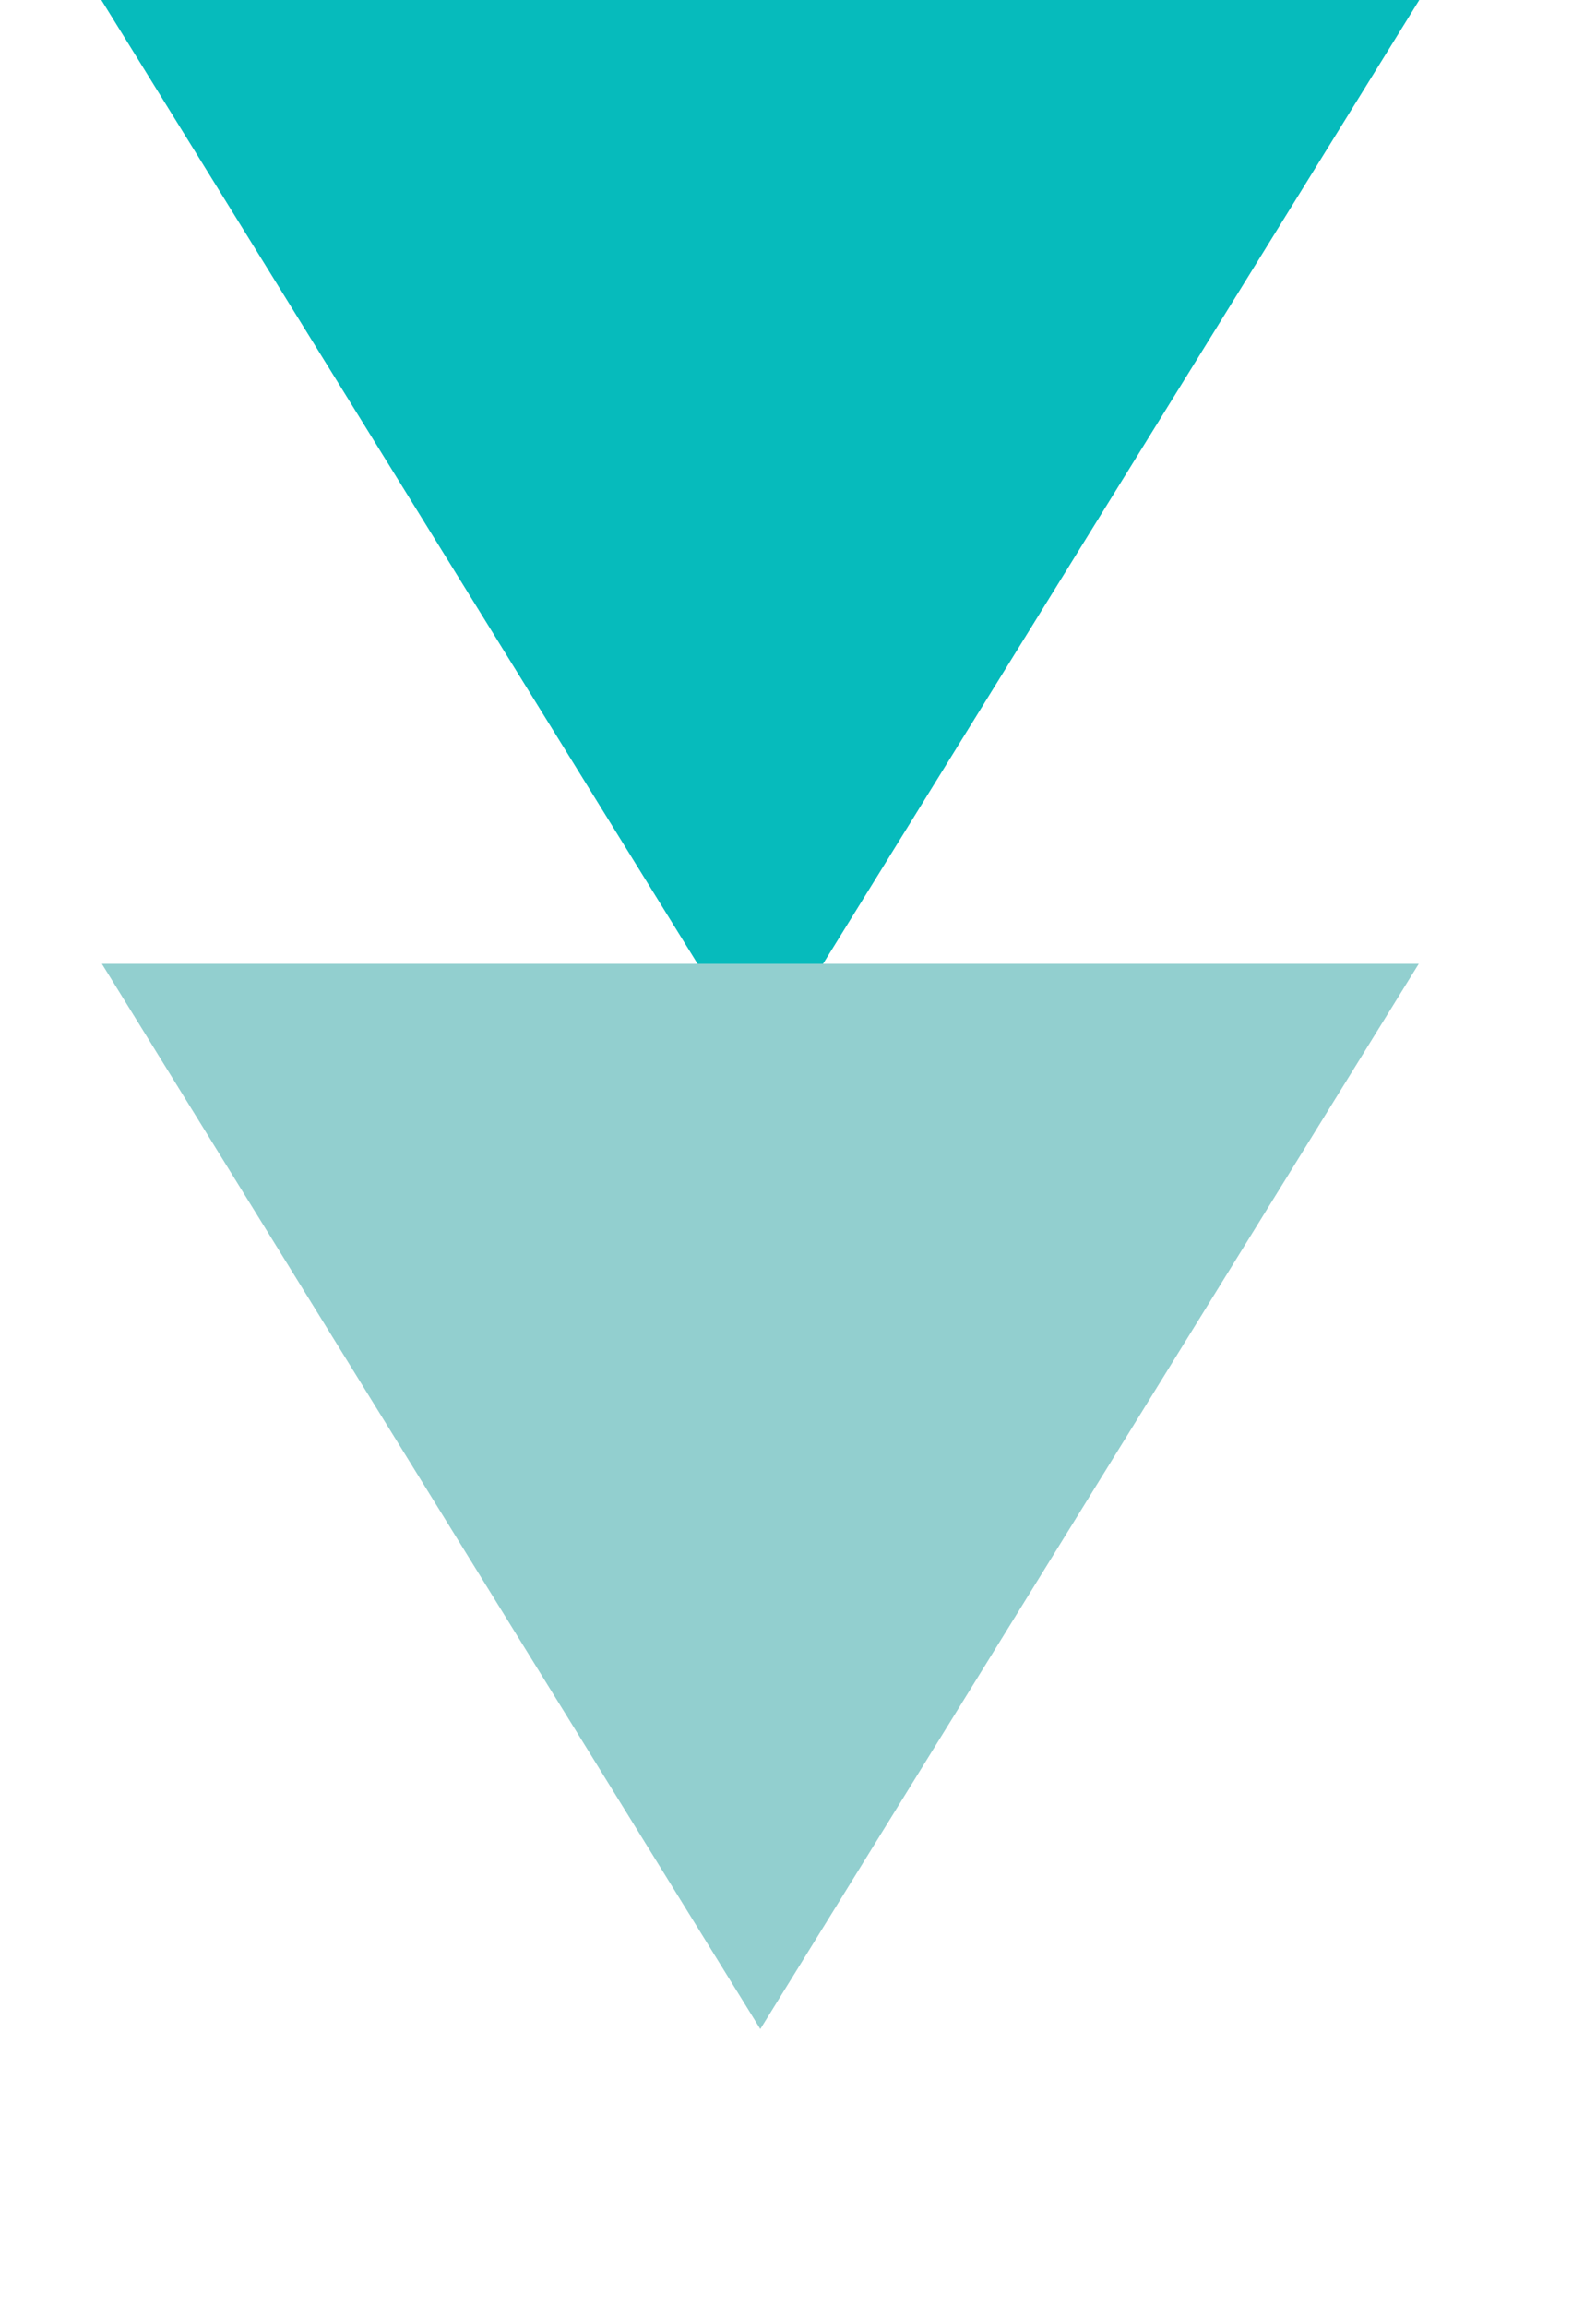 <svg width="18" height="26" viewBox="0 0 18 26" fill="none" xmlns="http://www.w3.org/2000/svg">
<path d="M8.575 12.005L1.143 -0L16.007 -0L8.575 12.005Z" fill="#06BBBC"/>
<path d="M8.575 22.867L1.149 10.862L16.001 10.862L8.575 22.867Z" fill="#92CFCF"/>
</svg>
